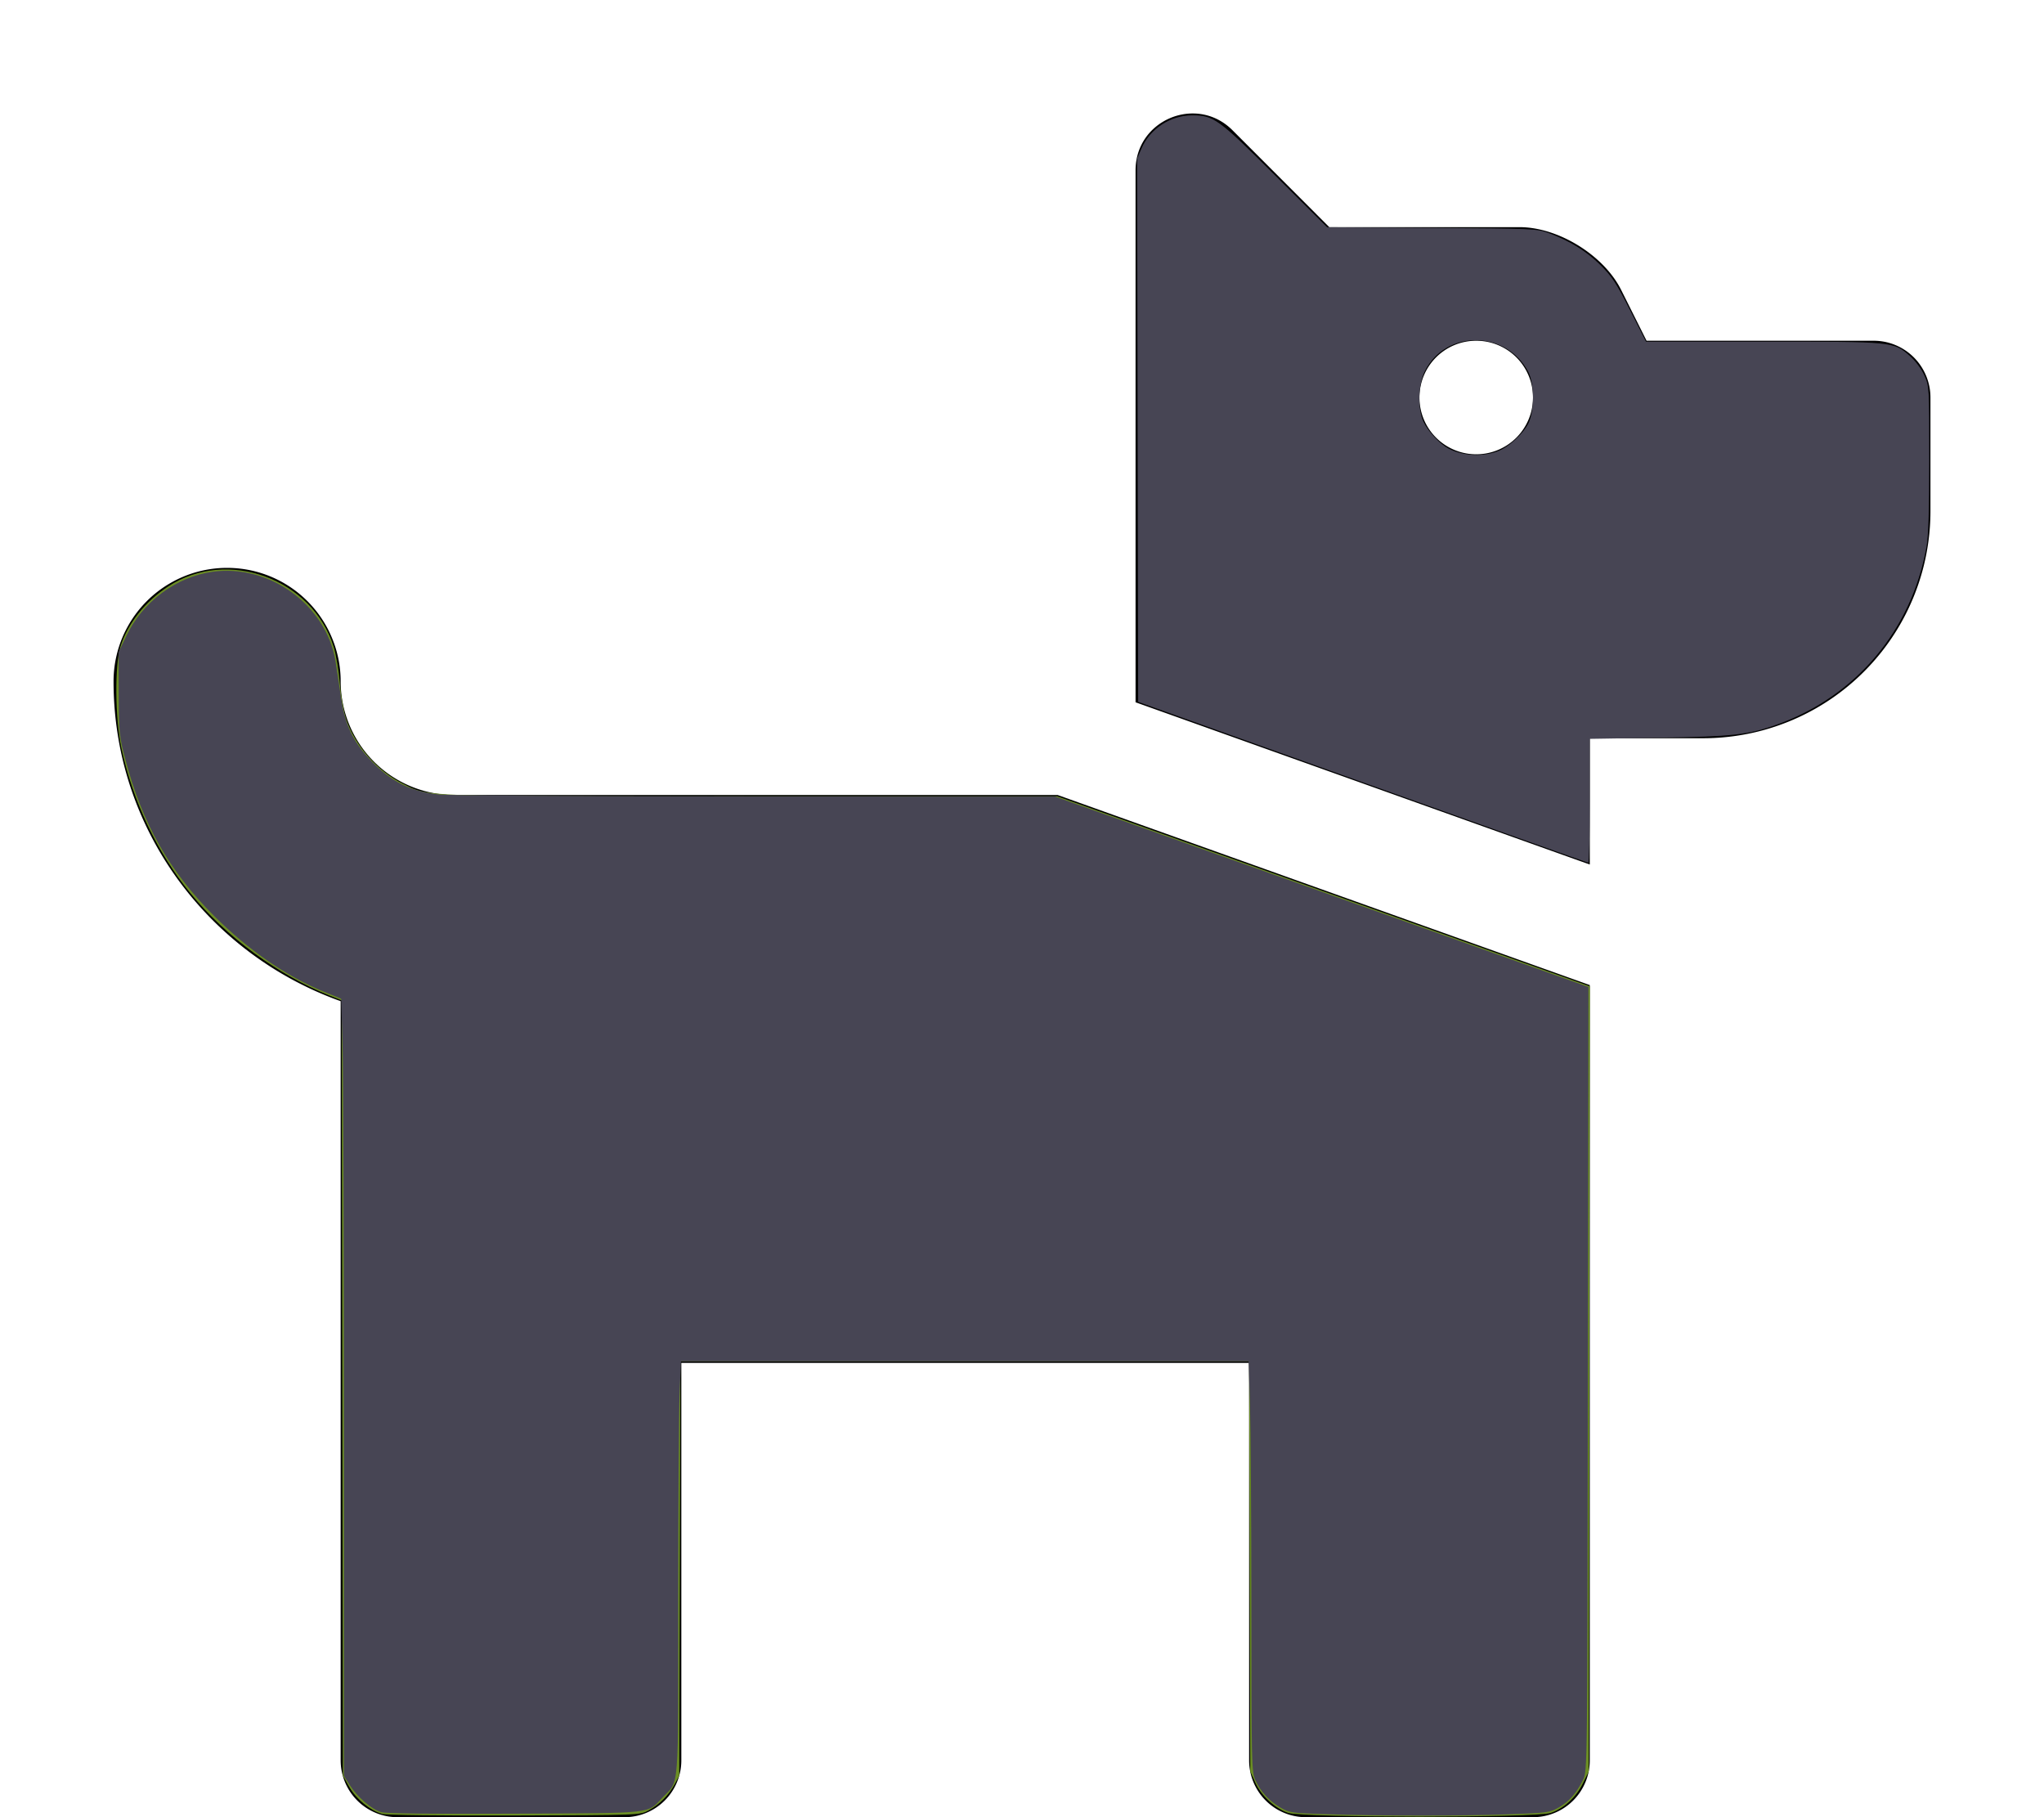 <?xml version="1.0" encoding="UTF-8" standalone="no"?>
<svg
   xmlns:dc="http://purl.org/dc/elements/1.1/"
   xmlns:cc="http://creativecommons.org/ns#"
   xmlns:rdf="http://www.w3.org/1999/02/22-rdf-syntax-ns#"
   xmlns:svg="http://www.w3.org/2000/svg"
   xmlns="http://www.w3.org/2000/svg"
   xmlns:sodipodi="http://sodipodi.sourceforge.net/DTD/sodipodi-0.dtd"
   xmlns:inkscape="http://www.inkscape.org/namespaces/inkscape"
   aria-hidden="true"
   focusable="false"
   data-prefix="fas"
   data-icon="dog"
   class="svg-inline--fa fa-dog fa-w-18"
   role="img"
   viewBox="0 0 576 512"
   version="1.1"
   id="svg64"
   sodipodi:docname="dog_icon.svg"
   inkscape:version="1.0.1 (0767f8302a, 2020-10-17)">
  <defs
     id="defs68" />
  <sodipodi:namedview
     pagecolor="#ffffff"
     bordercolor="#666666"
     borderopacity="1"
     objecttolerance="10"
     gridtolerance="10"
     guidetolerance="10"
     inkscape:pageopacity="0"
     inkscape:pageshadow="2"
     inkscape:window-width="1920"
     inkscape:window-height="1052"
     id="namedview66"
     showgrid="false"
     showguides="false"
     inkscape:zoom="1.7089844"
     inkscape:cx="406.89181"
     inkscape:cy="253.952"
     inkscape:window-x="1920"
     inkscape:window-y="0"
     inkscape:window-maximized="1"
     inkscape:current-layer="svg64" />
  <path
     fill="currentColor"
     d="M298.06,224,448,277.55V496a16,16,0,0,1-16,16H368a16,16,0,0,1-16-16V384H192V496a16,16,0,0,1-16,16H112a16,16,0,0,1-16-16V282.09C58.84,268.84,32,233.66,32,192a32,32,0,0,1,64,0,32.06,32.06,0,0,0,32,32ZM544,112v32a64,64,0,0,1-64,64H448v35.58L320,197.87V48c0-14.25,17.22-21.39,27.31-11.31L374.59,64h53.63c10.91,0,23.75,7.92,28.62,17.69L464,96h64A16,16,0,0,1,544,112Zm-112,0a16,16,0,1,0-16,16A16,16,0,0,0,432,112Z"
     id="path62" />
  <path
     style="fill:none;stroke-width:0.585"
     d="m 107.657,511.078 c -3.397,-1.001 -7.314,-4.22 -9.218,-7.578 l -1.817,-3.203 -0.152,-109.21 -0.152,-109.21 -3.359,-1.334 C 78.407,274.763 63.689,263.94 53.615,251.611 44.268,240.174 37.431,225.777 34.19,210.712 c -1.772,-8.234 -1.891,-23.566 -0.224,-28.651 2.143,-6.537 7.021,-12.642 13.462,-16.85 16.695,-10.907 40.588,-2.162 46.61,17.061 0.655,2.092 1.428,6.664 1.716,10.16 0.292,3.535 1.078,8.02 1.771,10.103 2.513,7.553 8.841,14.755 16.104,18.331 7.445,3.665 3.289,3.517 97.973,3.503 l 86.309,-0.013 75.055,26.774 75.055,26.774 -0.157,110.612 -0.157,110.612 -1.645,3.349 c -1.931,3.931 -5.325,7.049 -9.06,8.322 -4.033,1.374 -69.967,1.363 -74.004,-0.012 -3.73,-1.271 -7.584,-4.832 -9.271,-8.565 l -1.398,-3.094 -0.163,-57.783 -0.163,-57.783 h -80.137 -80.137 l -0.157,58.368 -0.157,58.368 -1.294,2.419 c -1.647,3.08 -4.325,5.757 -7.404,7.404 -2.413,1.291 -2.506,1.294 -37.82,1.396 -20.322,0.059 -36.184,-0.128 -37.239,-0.439 z"
     id="path72" />
  <path
     style="fill:#6b8e23;stroke-width:0.585"
     d="m 107.657,511.078 c -3.397,-1.001 -7.314,-4.22 -9.218,-7.578 l -1.817,-3.203 -0.152,-109.21 -0.152,-109.21 -3.359,-1.334 C 78.407,274.763 63.689,263.94 53.615,251.611 44.268,240.174 37.431,225.777 34.19,210.712 c -1.772,-8.234 -1.891,-23.566 -0.224,-28.651 2.143,-6.537 7.021,-12.642 13.462,-16.85 16.695,-10.907 40.588,-2.162 46.61,17.061 0.655,2.092 1.428,6.664 1.716,10.16 0.292,3.535 1.078,8.02 1.771,10.103 2.513,7.553 8.841,14.755 16.104,18.331 7.445,3.665 3.289,3.517 97.973,3.503 l 86.309,-0.013 75.055,26.774 75.055,26.774 -0.157,110.612 -0.157,110.612 -1.645,3.349 c -1.931,3.931 -5.325,7.049 -9.06,8.322 -4.033,1.374 -69.967,1.363 -74.004,-0.012 -3.73,-1.271 -7.584,-4.832 -9.271,-8.565 l -1.398,-3.094 -0.163,-57.783 -0.163,-57.783 h -80.137 -80.137 l -0.157,58.368 -0.157,58.368 -1.294,2.419 c -1.647,3.08 -4.325,5.757 -7.404,7.404 -2.413,1.291 -2.506,1.294 -37.82,1.396 -20.322,0.059 -36.184,-0.128 -37.239,-0.439 z"
     id="path74" />
  <path
     style="fill:#474554;stroke-width:0.585;fill-opacity:1"
     d="m 383.927,220.389 -63.195,-22.631 -0.148,-76.53 -0.148,-76.53 1.242,-2.888 c 2.382,-5.537 8.163,-9.309 14.268,-9.309 6.065,0 7.309,0.901 23.406,16.943 l 14.629,14.579 29.55,0.192 c 28.64,0.186 29.654,0.231 32.929,1.461 6.024,2.262 10.526,5.042 14.48,8.941 3.317,3.272 4.522,5.099 8.386,12.729 l 4.513,8.909 h 32.935 c 36.99,0 36.821,-0.017 41.465,4.071 1.538,1.353 3.22,3.611 4.035,5.415 1.389,3.073 1.398,3.231 1.395,23.574 -0.002,14.7 -0.228,21.718 -0.798,24.869 -4.241,23.41 -19.854,41.968 -42.002,49.923 -8.157,2.93 -12.498,3.418 -33.411,3.755 L 448,208.177 v 17.475 c 0,9.611 -0.197,17.451 -0.439,17.421 -0.241,-0.03 -28.877,-10.238 -63.634,-22.685 z m 38.55,-93.421 c 2.888,-1.207 6.604,-4.652 8.15,-7.558 1.811,-3.402 1.815,-11.3 0.007,-14.695 -6.267,-11.771 -23.271,-11.851 -29.108,-0.138 -1.913,3.839 -2.103,10.52 -0.404,14.207 1.248,2.709 4.629,6.335 7.096,7.611 4.145,2.143 9.941,2.376 14.258,0.572 z"
     id="path76" />
  <path
     style="fill:#474554;fill-opacity:1;stroke-width:0.585"
     d="m 373.687,511.164 c -9.804,-0.32 -10.356,-0.402 -12.958,-1.932 -3.155,-1.855 -5.508,-4.459 -7.015,-7.765 -1.003,-2.201 -1.068,-5.087 -1.081,-48.274 -0.008,-25.264 -0.187,-51.266 -0.398,-57.783 l -0.384,-11.849 h -79.98 -79.98 l -0.382,9.216 c -0.21,5.069 -0.383,31.282 -0.384,58.251 -0.002,54.814 0.337,50.457 -4.308,55.314 -4.59,4.799 -1.622,4.466 -41.628,4.669 -23.479,0.119 -36.404,-0.027 -37.768,-0.426 -2.677,-0.784 -6.728,-4.266 -8.842,-7.6 l -1.664,-2.624 v -96.339 c 0,-52.987 -0.172,-102.251 -0.382,-109.476 L 96.15,281.408 91.412,279.48 C 80.822,275.17 70.042,267.74 60.317,258.049 47.724,245.501 40.109,232.068 35.313,213.944 33.6,207.472 33.51,206.57 33.469,195.438 l -0.043,-11.703 2.199,-4.606 c 4.557,-9.543 13.947,-16.548 24.148,-18.013 16.08,-2.309 32.147,9.306 34.769,25.136 0.357,2.156 1.033,6.638 1.502,9.961 0.987,6.995 2.957,11.673 6.834,16.23 6.036,7.094 12.136,10.486 20.432,11.36 3.343,0.352 38.49,0.589 89.755,0.604 l 84.261,0.025 75.149,26.827 75.149,26.827 -0.152,110.491 c -0.151,109.756 -0.16,110.507 -1.341,112.861 -1.926,3.838 -3.846,6.045 -6.731,7.735 -2.616,1.533 -3.115,1.603 -14.462,2.023 -13.153,0.487 -35.781,0.473 -51.25,-0.033 z"
     id="path901" />
</svg>
